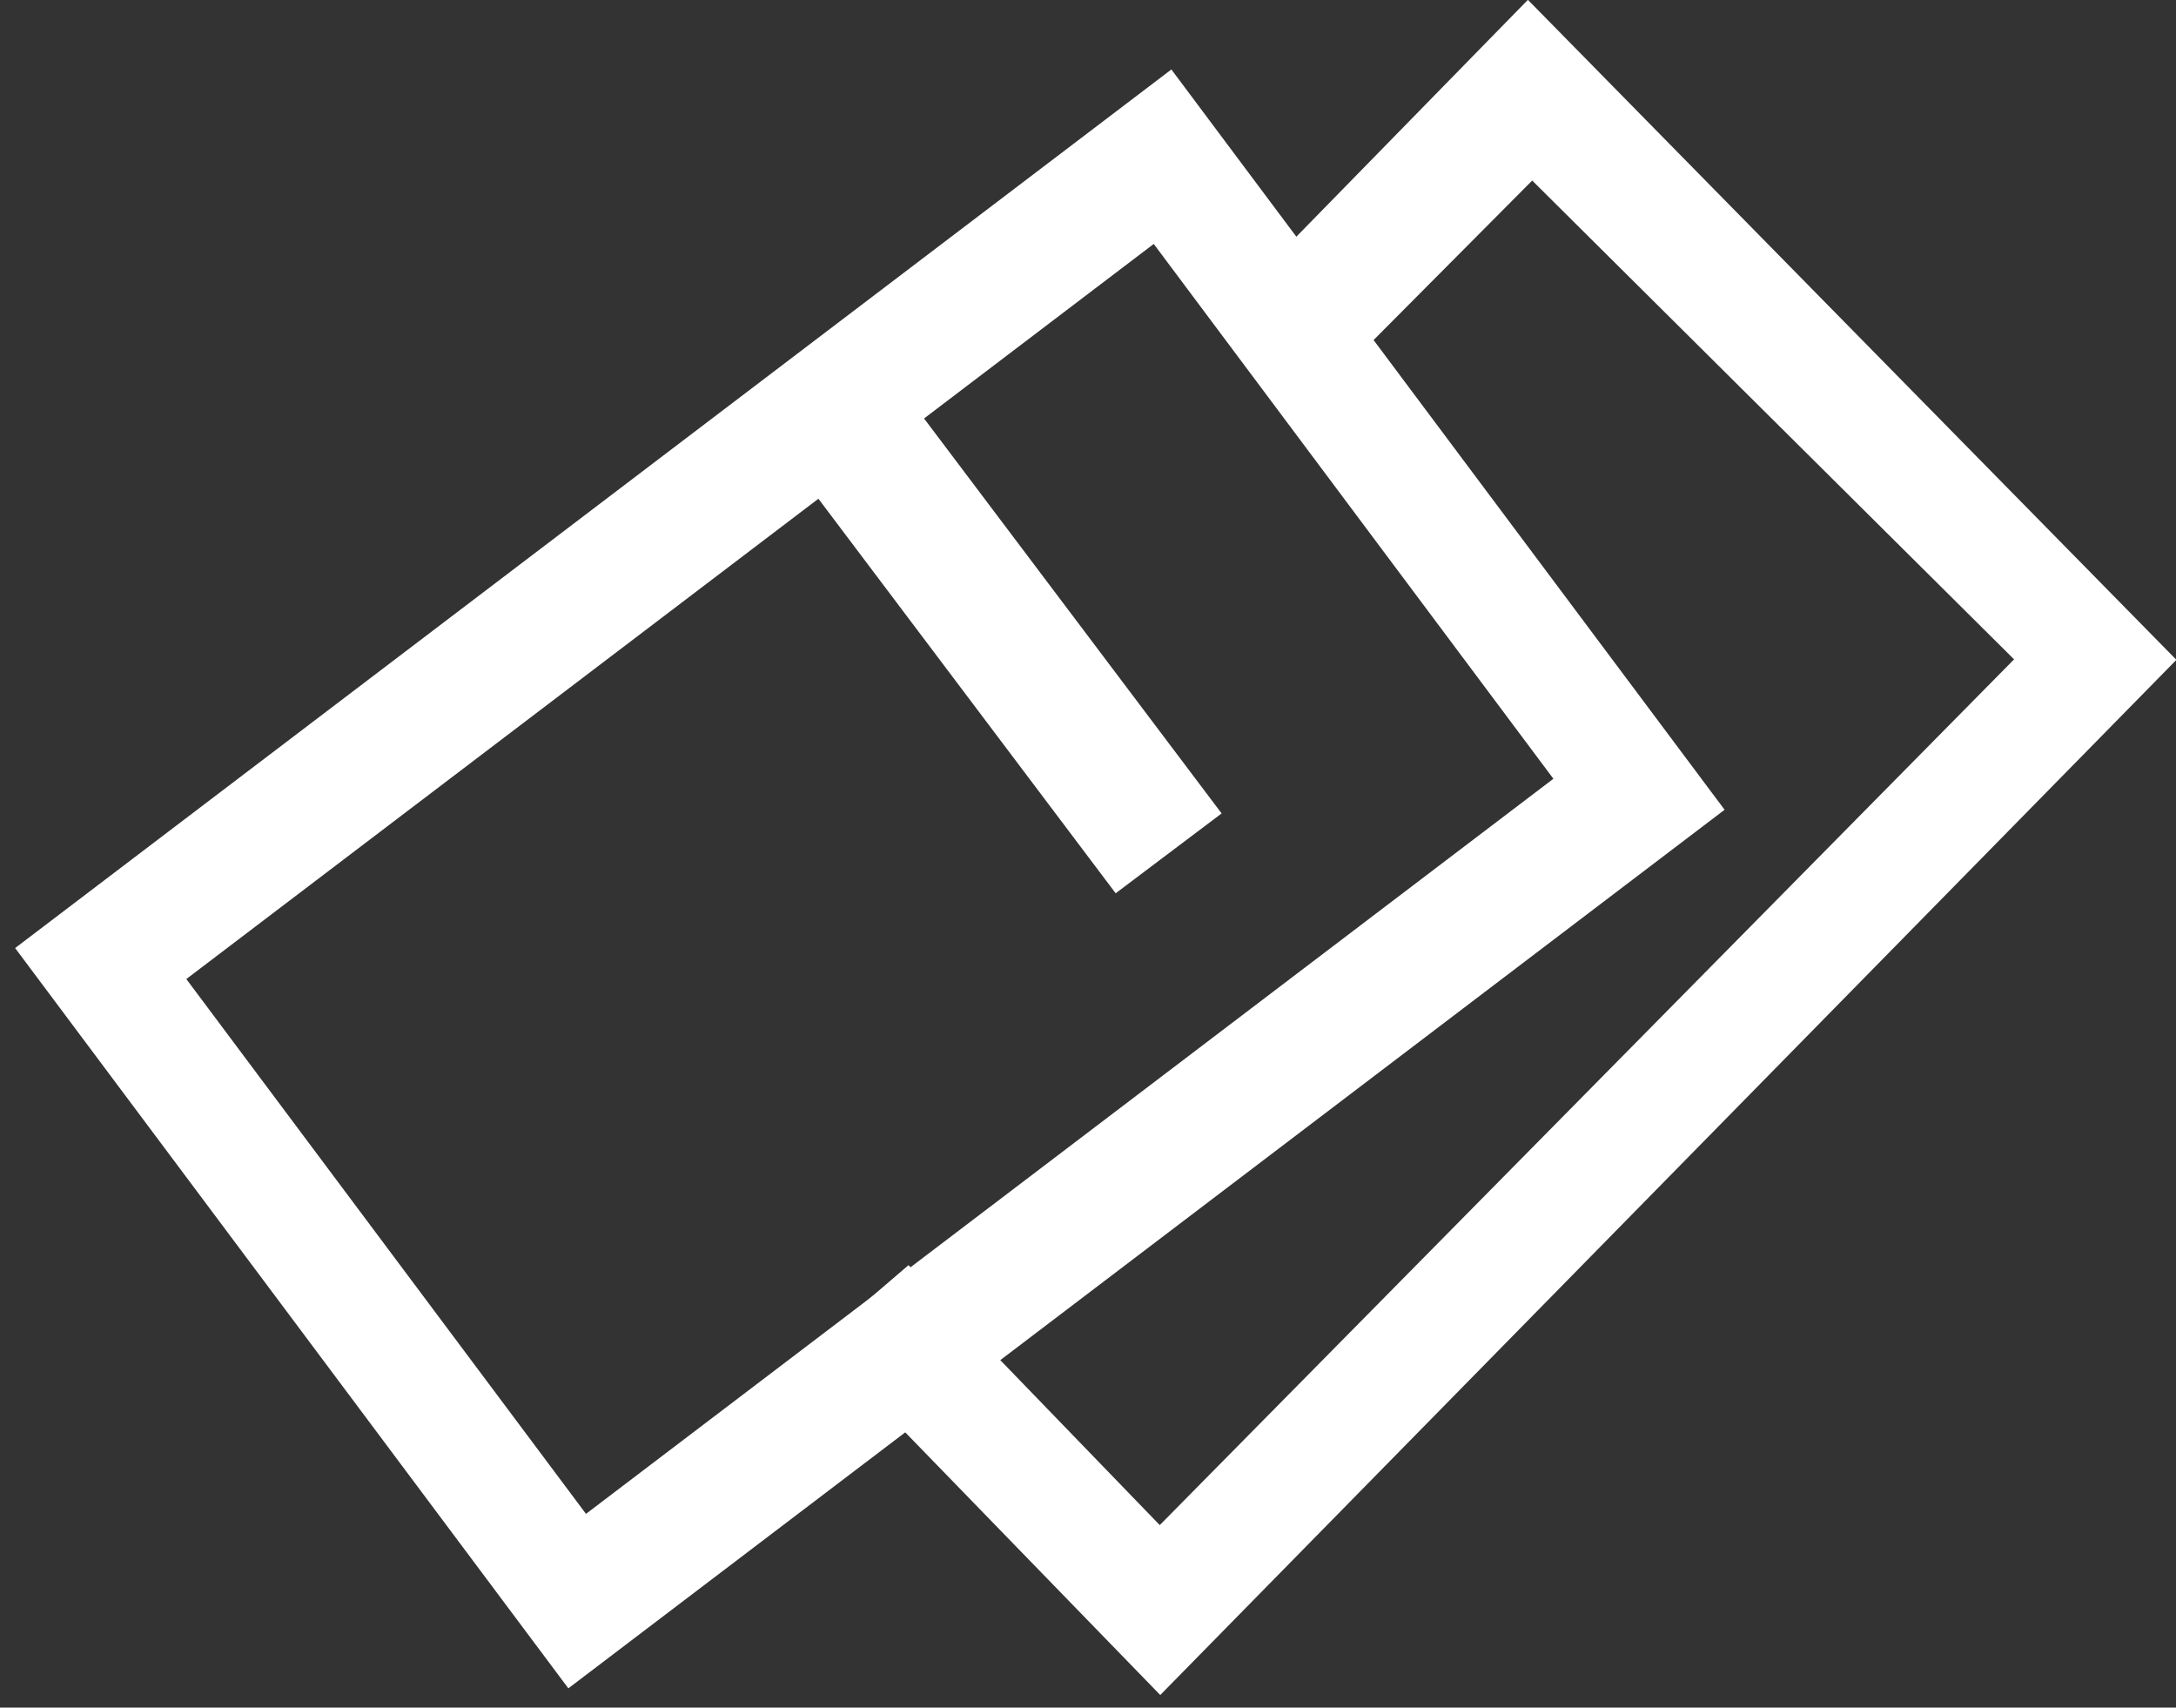 <?xml version="1.0" encoding="UTF-8"?>
<svg width="130px" height="102px" viewBox="0 0 130 102" version="1.1" xmlns="http://www.w3.org/2000/svg" xmlns:xlink="http://www.w3.org/1999/xlink">
    <rect x="0" y="0" width="130" height="102" fill="#333333" stroke="none"/>
    <!-- Generator: Sketch 47 (45396) - http://www.bohemiancoding.com/sketch -->
    <title>Group 9</title>
    <desc>Created with Sketch.</desc>
    <defs></defs>
    <g id="Page-1" stroke="none" stroke-width="1" fill="none" fill-rule="evenodd">
        <g id="Partner_ALL" transform="translate(-243, -1244)" fill="#FFFFFF">
            <g id="Group-11" transform="translate(238, 1239)">
                <g id="Group-9">
                    <g id="tour-copy" transform="translate(56.96, 57.613) rotate(8) translate(-56.96, -57.613) translate(6.96, 7.113)" fill-rule="nonzero">
                        <path d="M61.101,0 L0,61.584 L38.883,100.773 L99.984,39.19 L61.101,0 Z M38.476,90.306 L10.385,61.993 L61.508,10.467 L89.598,38.78 L38.476,90.306 Z" id="Shape"></path>
                        <rect id="Rectangle-path" transform="translate(56.732, 35.667) rotate(-135) translate(-56.732, -35.667) " x="41.566" y="31.704" width="30.332" height="7.926"></rect>
                    </g>
                    <polygon id="Path-11" transform="translate(93.008, 54.536) rotate(-8) translate(-93.008, -54.536) " points="88.639 26.699 101.896 16.653 126.424 48.982 68.685 93.089 55.981 75.624 49.992 79.455 67.301 103.144 136.024 50.36 103.144 5.928 84.452 20.345"></polygon>
                </g>
            </g>
        </g>
    </g>
</svg>